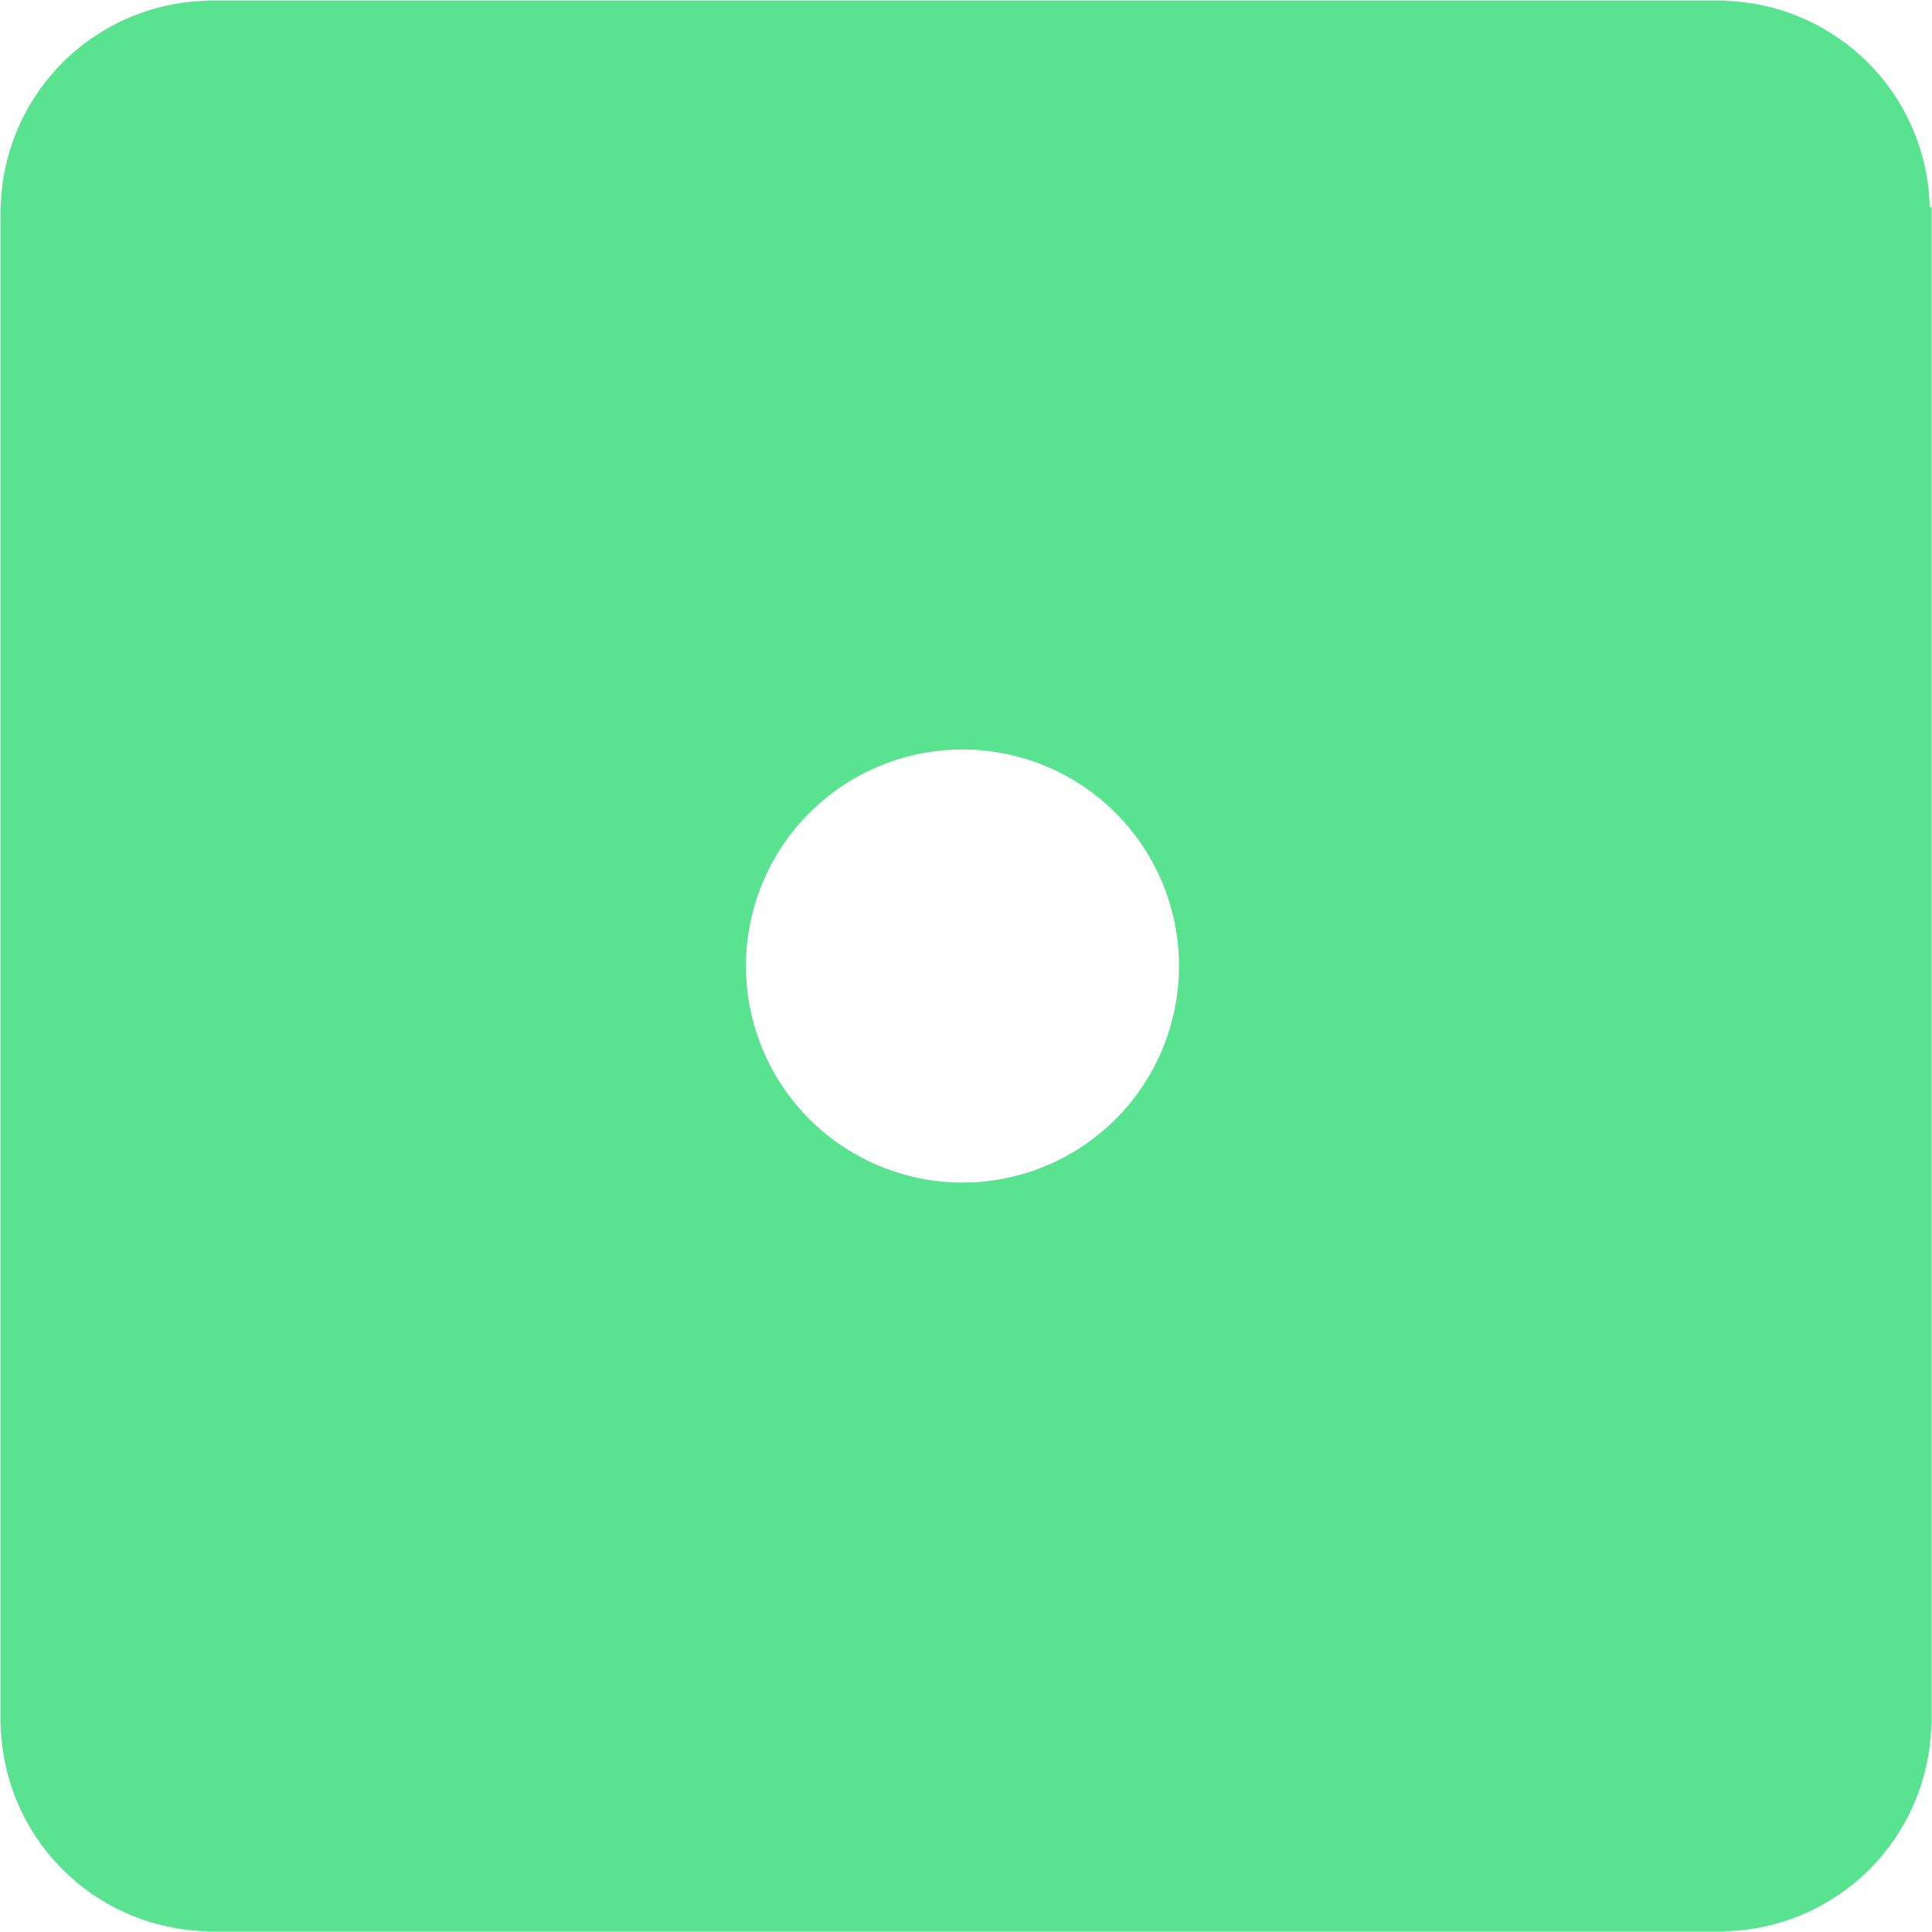 <svg width="48" height="48" viewBox="0 0 48 48" fill="none" xmlns="http://www.w3.org/2000/svg">
<path d="M47.944 5.147C47.913 3.803 47.368 2.523 46.421 1.569C45.473 0.615 44.196 0.06 42.853 0.02V0.012H5.147V0.018C3.797 0.049 2.51 0.6 1.555 1.555C0.6 2.51 0.049 3.797 0.018 5.147H0.011V42.853H0.018C0.049 44.203 0.599 45.49 1.555 46.446C2.51 47.401 3.797 47.951 5.147 47.982V47.988H42.853V47.982C44.203 47.951 45.49 47.4 46.446 46.445C47.401 45.489 47.951 44.203 47.982 42.852H47.989V5.147H47.944V5.147ZM24 29.38C23.286 29.391 22.578 29.261 21.915 28.995C21.252 28.73 20.649 28.336 20.14 27.835C19.631 27.335 19.227 26.738 18.951 26.079C18.675 25.421 18.533 24.715 18.533 24.001C18.533 23.287 18.675 22.58 18.951 21.922C19.227 21.264 19.631 20.667 20.14 20.166C20.649 19.666 21.252 19.271 21.915 19.006C22.578 18.741 23.286 18.61 24 18.622C25.412 18.645 26.757 19.221 27.747 20.228C28.738 21.234 29.292 22.589 29.292 24.001C29.292 25.412 28.738 26.767 27.747 27.774C26.757 28.78 25.412 29.357 24 29.38V29.38Z" fill="#59E391"/>
</svg>
